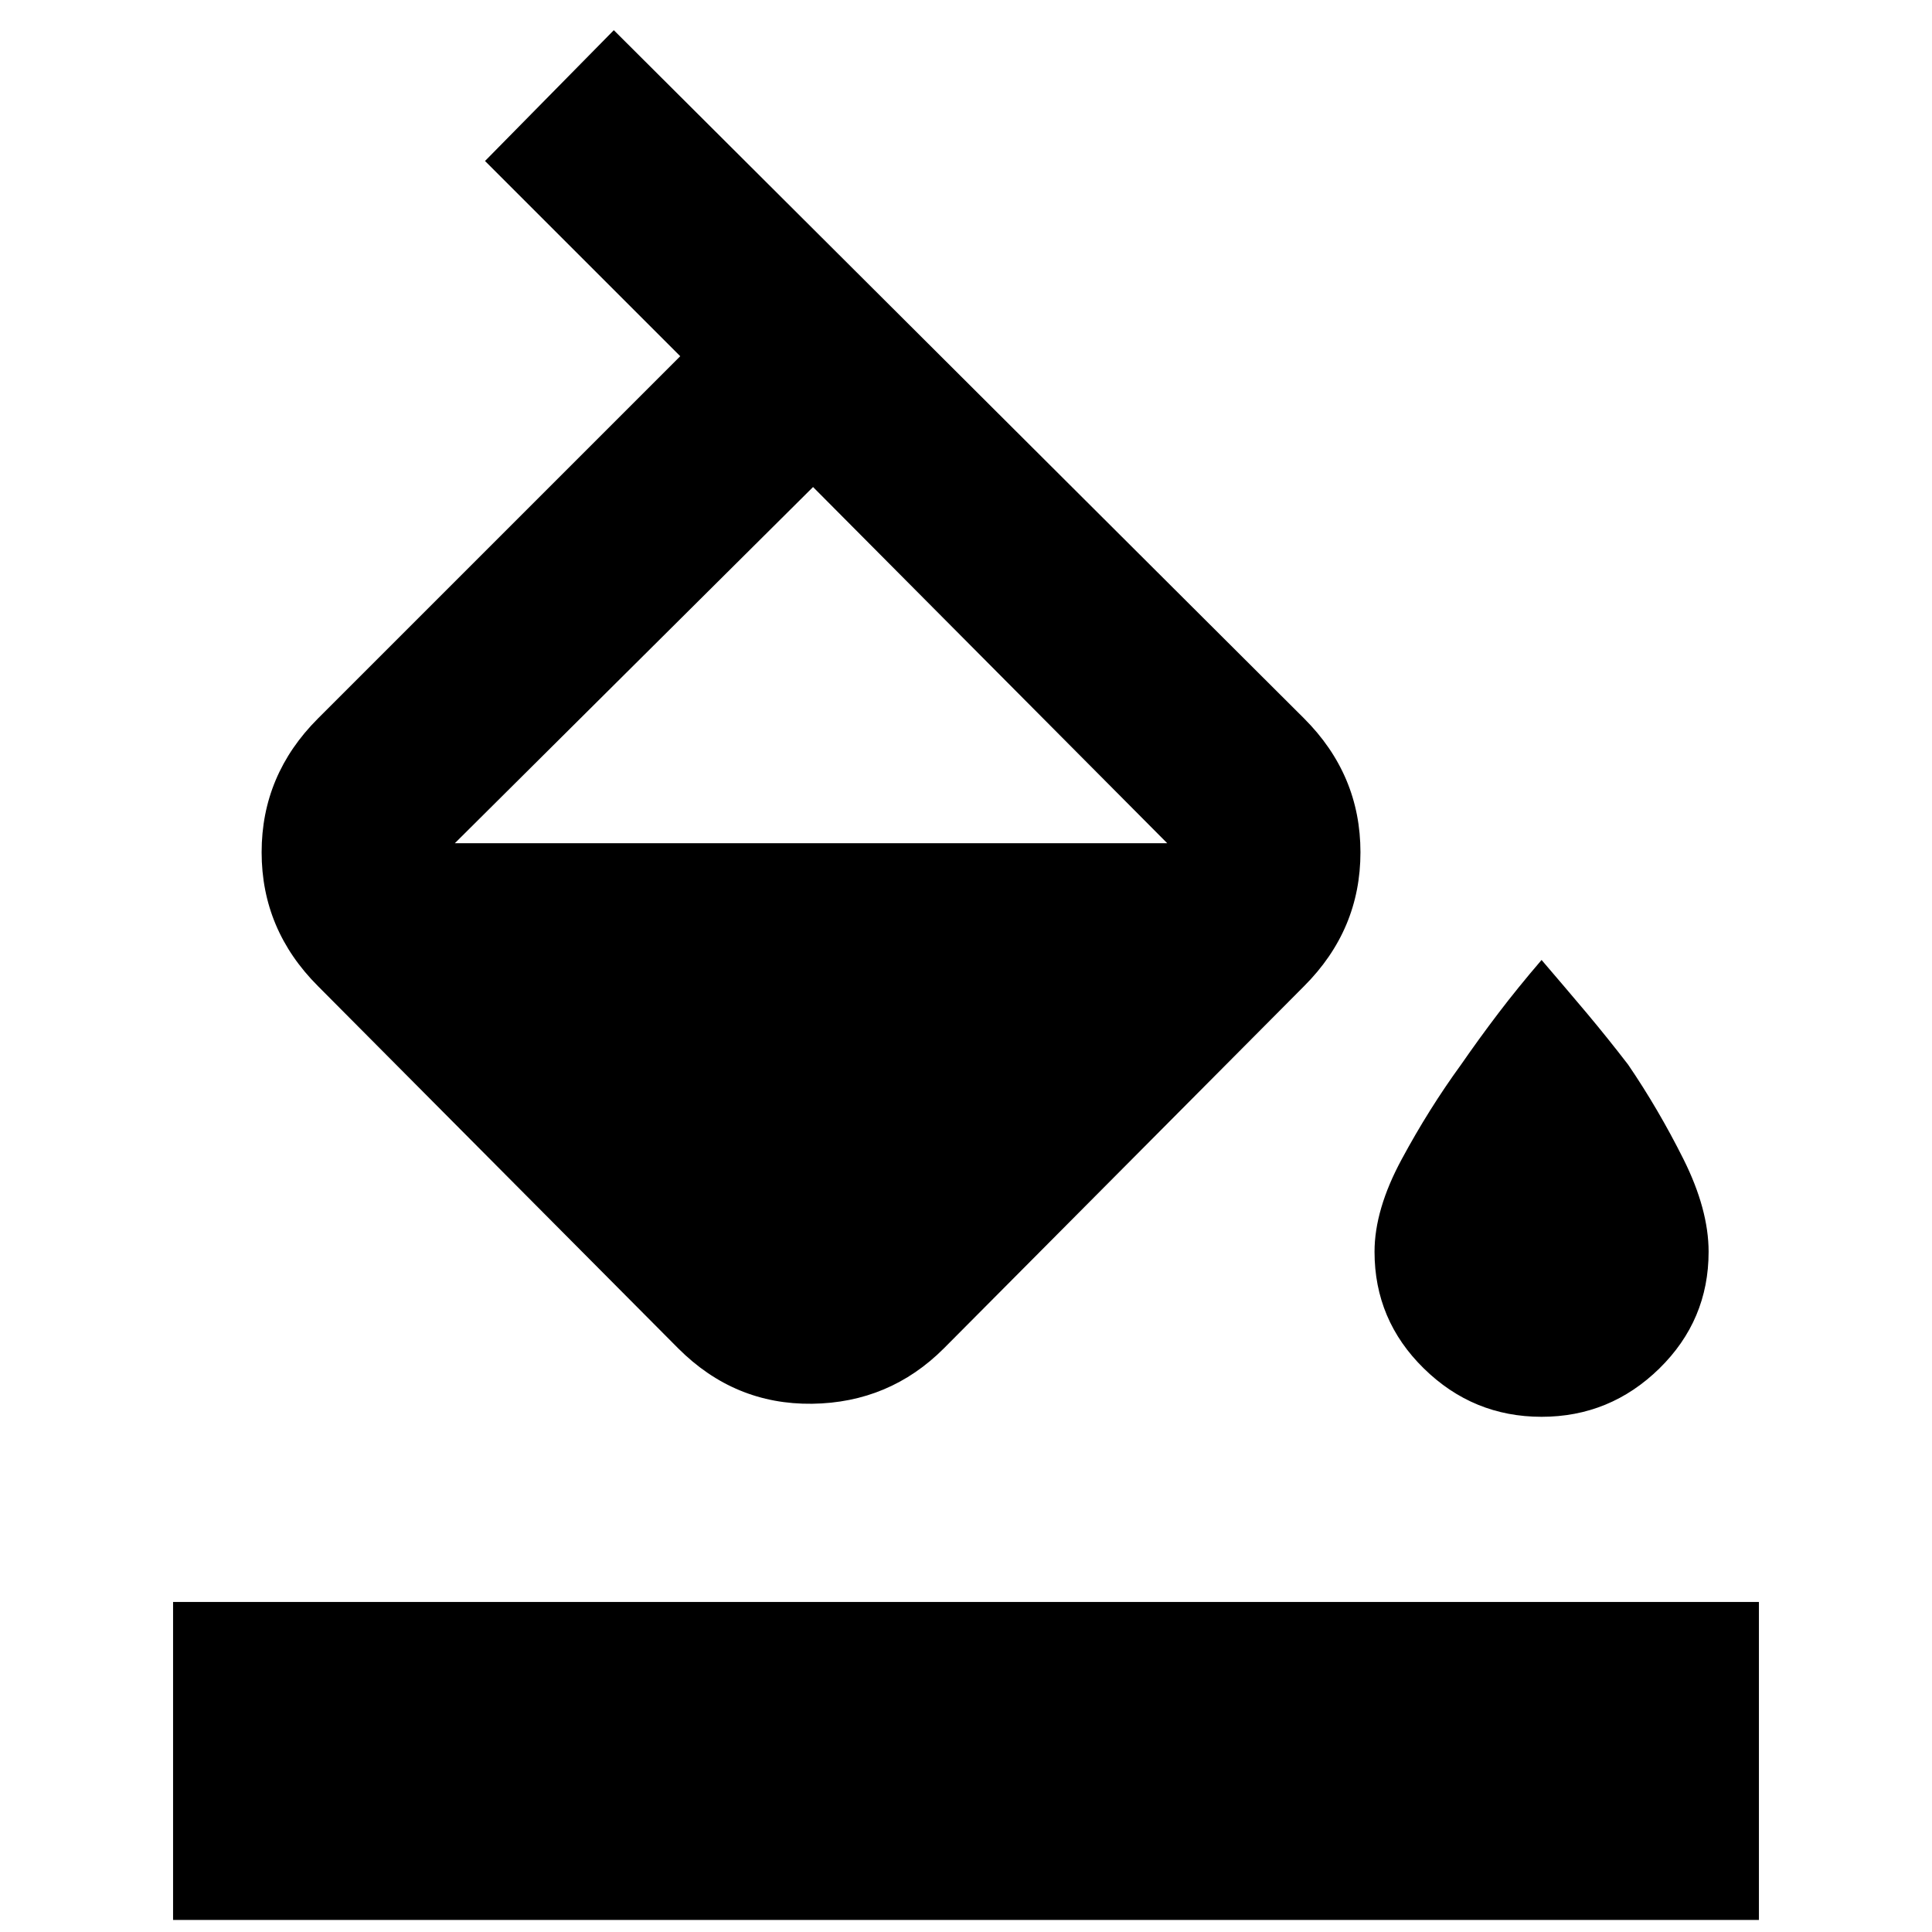 <svg xmlns="http://www.w3.org/2000/svg" height="24" width="24"><path d="m6.025 2 1.6-1.625 8.575 8.55q.7.7.7 1.662 0 .963-.7 1.663l-4.475 4.5q-.675.675-1.637.688-.963.012-1.663-.688l-4.475-4.5q-.7-.7-.7-1.663 0-.962.7-1.662l4.5-4.5ZM10.1 6.05l-4.45 4.425h.013-.013 8.85Zm9.05 11.55q-.85 0-1.462-.6-.613-.6-.613-1.45 0-.525.338-1.15.337-.625.737-1.175.225-.325.463-.638.237-.312.537-.662.3.35.563.662.262.313.512.638.375.55.688 1.175.312.625.312 1.15 0 .85-.612 1.45-.613.6-1.463.6Zm-17 6.25V19.9h19.7v3.95Z"/></svg>